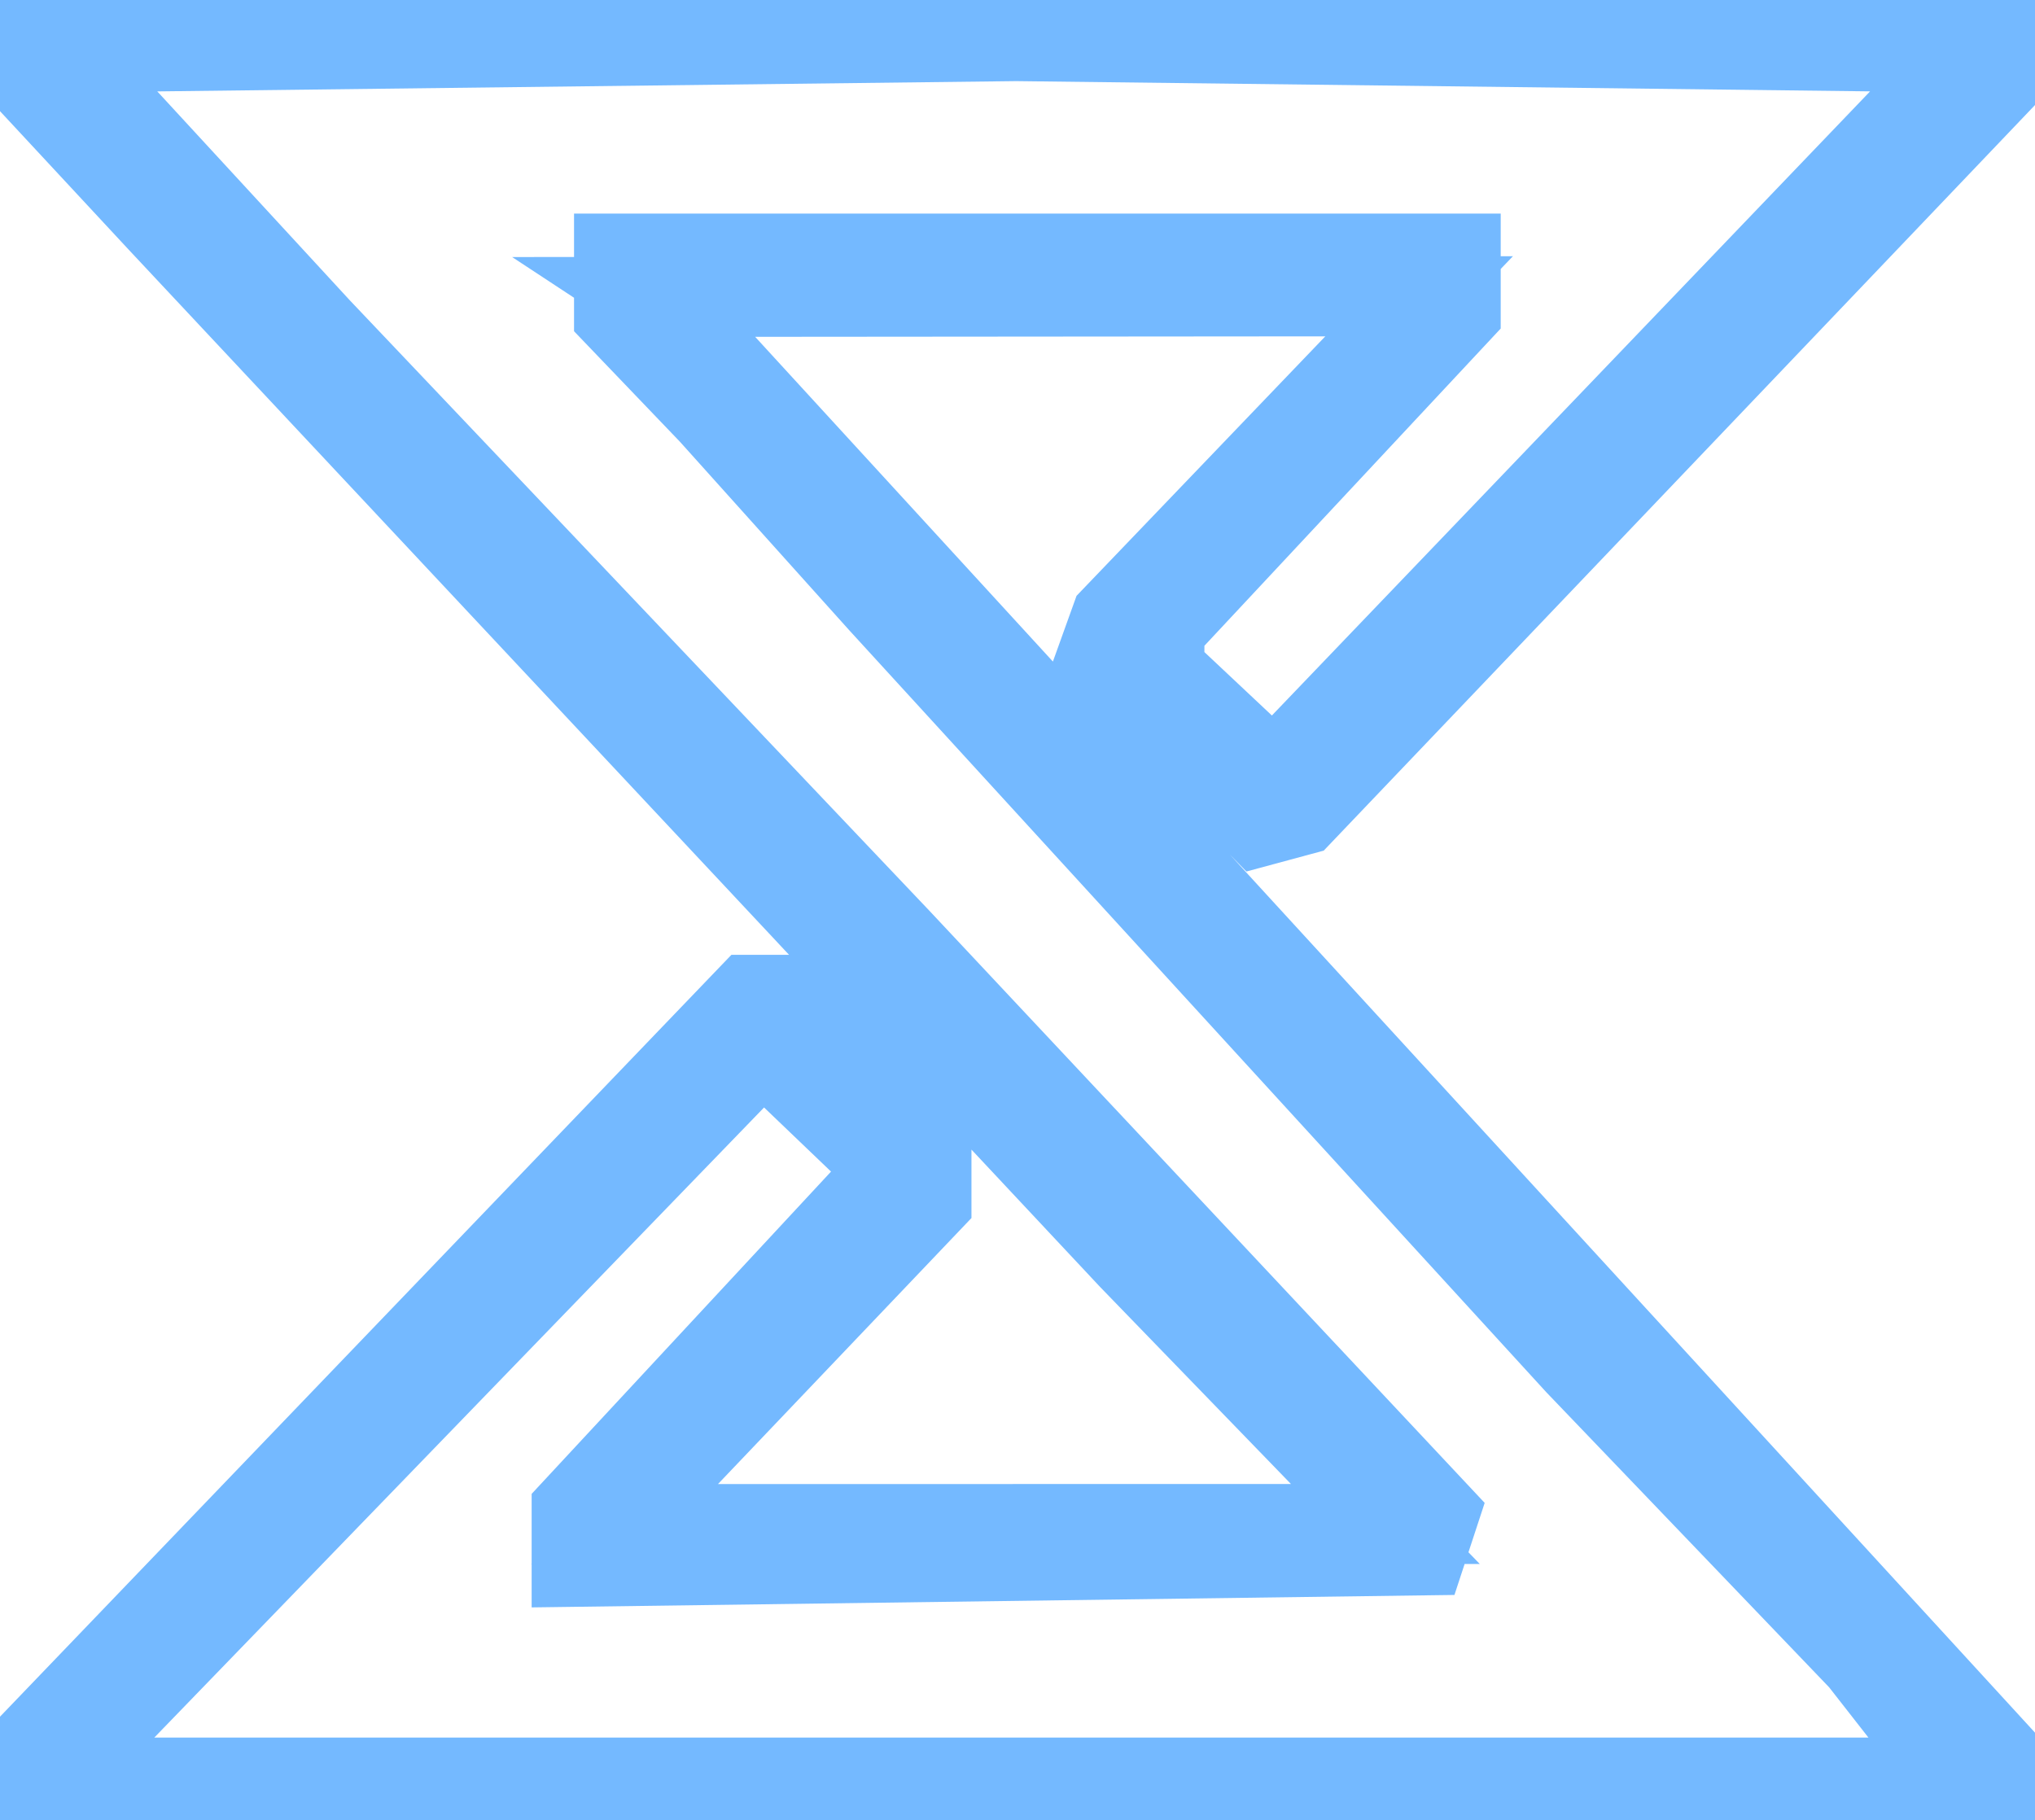 <?xml version="1.0" encoding="UTF-8" standalone="no"?>
<!-- Blue variant for Yrden symbol -->
<svg
   width="25.439mm"
   height="22.754mm"
   viewBox="0 0 25.439 22.754"
   version="1.1"
   id="svg5"
   xml:space="preserve"
   xmlns:inkscape="http://www.inkscape.org/namespaces/inkscape"
   xmlns:sodipodi="http://sodipodi.sourceforge.net/DTD/sodipodi-0.dtd"
   xmlns="http://www.w3.org/2000/svg"
   xmlns:svg="http://www.w3.org/2000/svg">
  <g
     inkscape:label="Vrstva 1"
     inkscape:groupmode="layer"
     id="layer1"
     transform="translate(-138.248,-146.214)">
    <path
      style="fill:none;stroke:#74b9ff;stroke-width:1"
      d="m 163.384,168.626 v -0.342 l -8.238,-8.985 -8.238,-8.985 -0.295,-0.194 -0.295,-0.194 4.835,-0.004 4.835,-0.004 -1.924,2.007 -1.924,2.007 -0.096,0.267 -0.096,0.267 1.017,1.042 1.017,1.042 0.274,-0.074 0.274,-0.074 4.494,-4.711 4.494,-4.711 0.086,-0.382 0.086,-0.382 h -12.719 -12.719 l 0.002,0.331 0.002,0.331 0.983,1.058 0.983,1.058 6.07,6.482 6.07,6.482 1.602,1.654 1.602,1.654 -4.755,5.3e-4 -4.755,5.3e-4 1.918,-2.013 1.918,-2.013 v -0.336 -0.336 l -0.879,-0.959 -0.879,-0.959 h -0.265 -0.265 l -4.677,4.872 -4.677,4.872 v 0.288 0.288 h 12.568 12.568 z m -23.892,-0.554 0.212,-0.366 4.041,-4.176 4.041,-4.176 0.776,0.743 0.776,0.743 -1.972,2.123 -1.972,2.123 v 0.358 0.358 l 5.336,-0.072 5.336,-0.072 0.087,-0.265 0.087,-0.265 -3.372,-3.596 -3.372,-3.596 -3.62,-3.813 -3.62,-3.813 -1.585,-1.72 -1.585,-1.72 5.933,-0.071 5.933,-0.071 5.916,0.071 5.916,0.071 -4.309,4.496 -4.309,4.496 -0.681,-0.64 -0.681,-0.64 v -0.246 -0.246 l 1.852,-1.983 1.852,-1.983 v -0.37 -0.37 h -5.292 -5.292 v 0.385 0.385 l 0.595,0.621 0.595,0.621 1.058,1.178 1.058,1.178 4.356,4.762 4.356,4.762 1.775,1.852 1.775,1.852 0.569,0.728 0.569,0.728 h -11.674 -11.674 z"
      id="path723"
      sodipodi:nodetypes="cccccccccccccccccccccccccccccccccccccccccccccccccccccccccccccccccccccccccccccccccccccccccccccccccc" />
  </g>
</svg>
